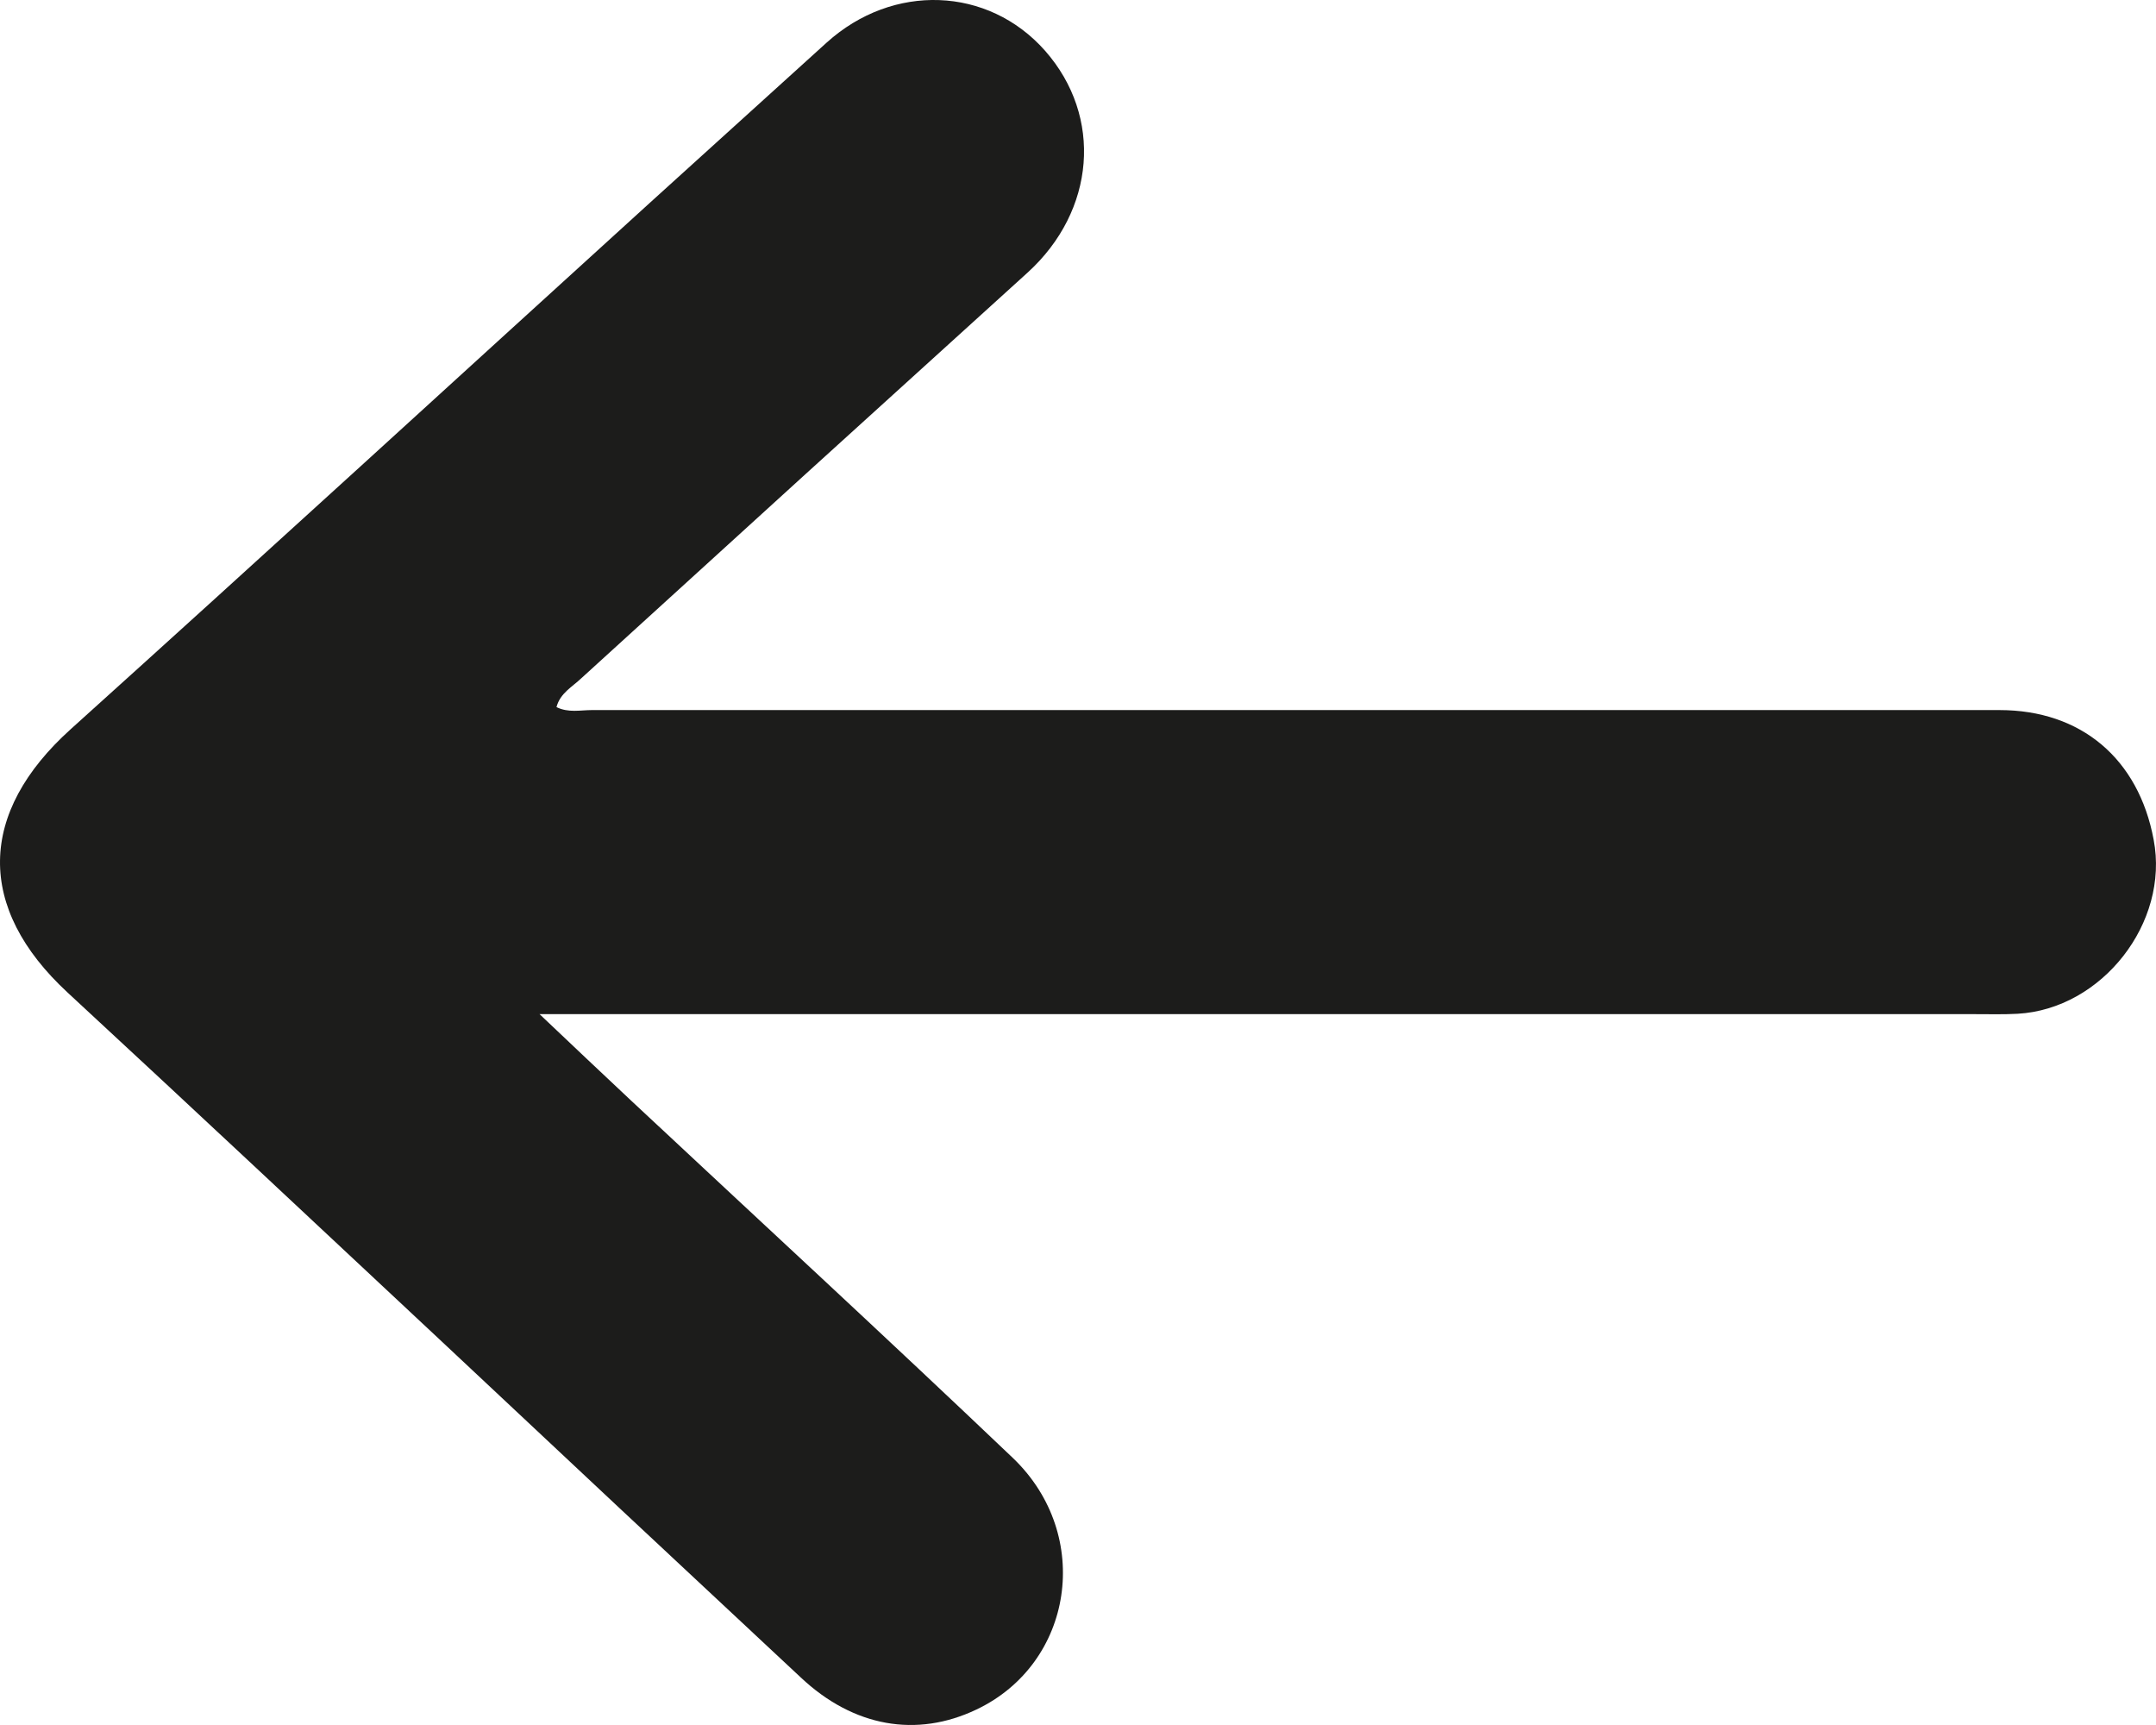 <svg width="45" height="36" viewBox="0 0 45 36" fill="none" xmlns="http://www.w3.org/2000/svg">
<path d="M11.615 14.757C11.864 14.88 12.113 14.819 12.354 14.819C22.147 14.819 31.941 14.819 41.734 14.819C43.439 14.819 44.636 15.836 44.951 17.524C45.283 19.258 43.871 21.058 42.111 21.157C41.822 21.173 41.532 21.165 41.241 21.165H11.262C11.967 21.834 12.57 22.404 13.179 22.975C15.835 25.458 18.509 27.92 21.146 30.432C22.821 32.041 22.405 34.717 20.38 35.677C19.135 36.271 17.815 36.044 16.714 35.008C14.193 32.657 11.674 30.301 9.16 27.94C6.581 25.529 4.004 23.112 1.412 20.715C-0.502 18.945 -0.461 16.96 1.48 15.214C5.523 11.571 9.535 7.895 13.562 4.234C14.793 3.119 16.023 2.004 17.254 0.889C18.638 -0.361 20.625 -0.282 21.81 1.056C23.027 2.434 22.864 4.401 21.448 5.689C18.338 8.506 15.233 11.328 12.133 14.155C11.947 14.333 11.691 14.465 11.615 14.757Z" fill="#1C1C1B"/>
</svg>
